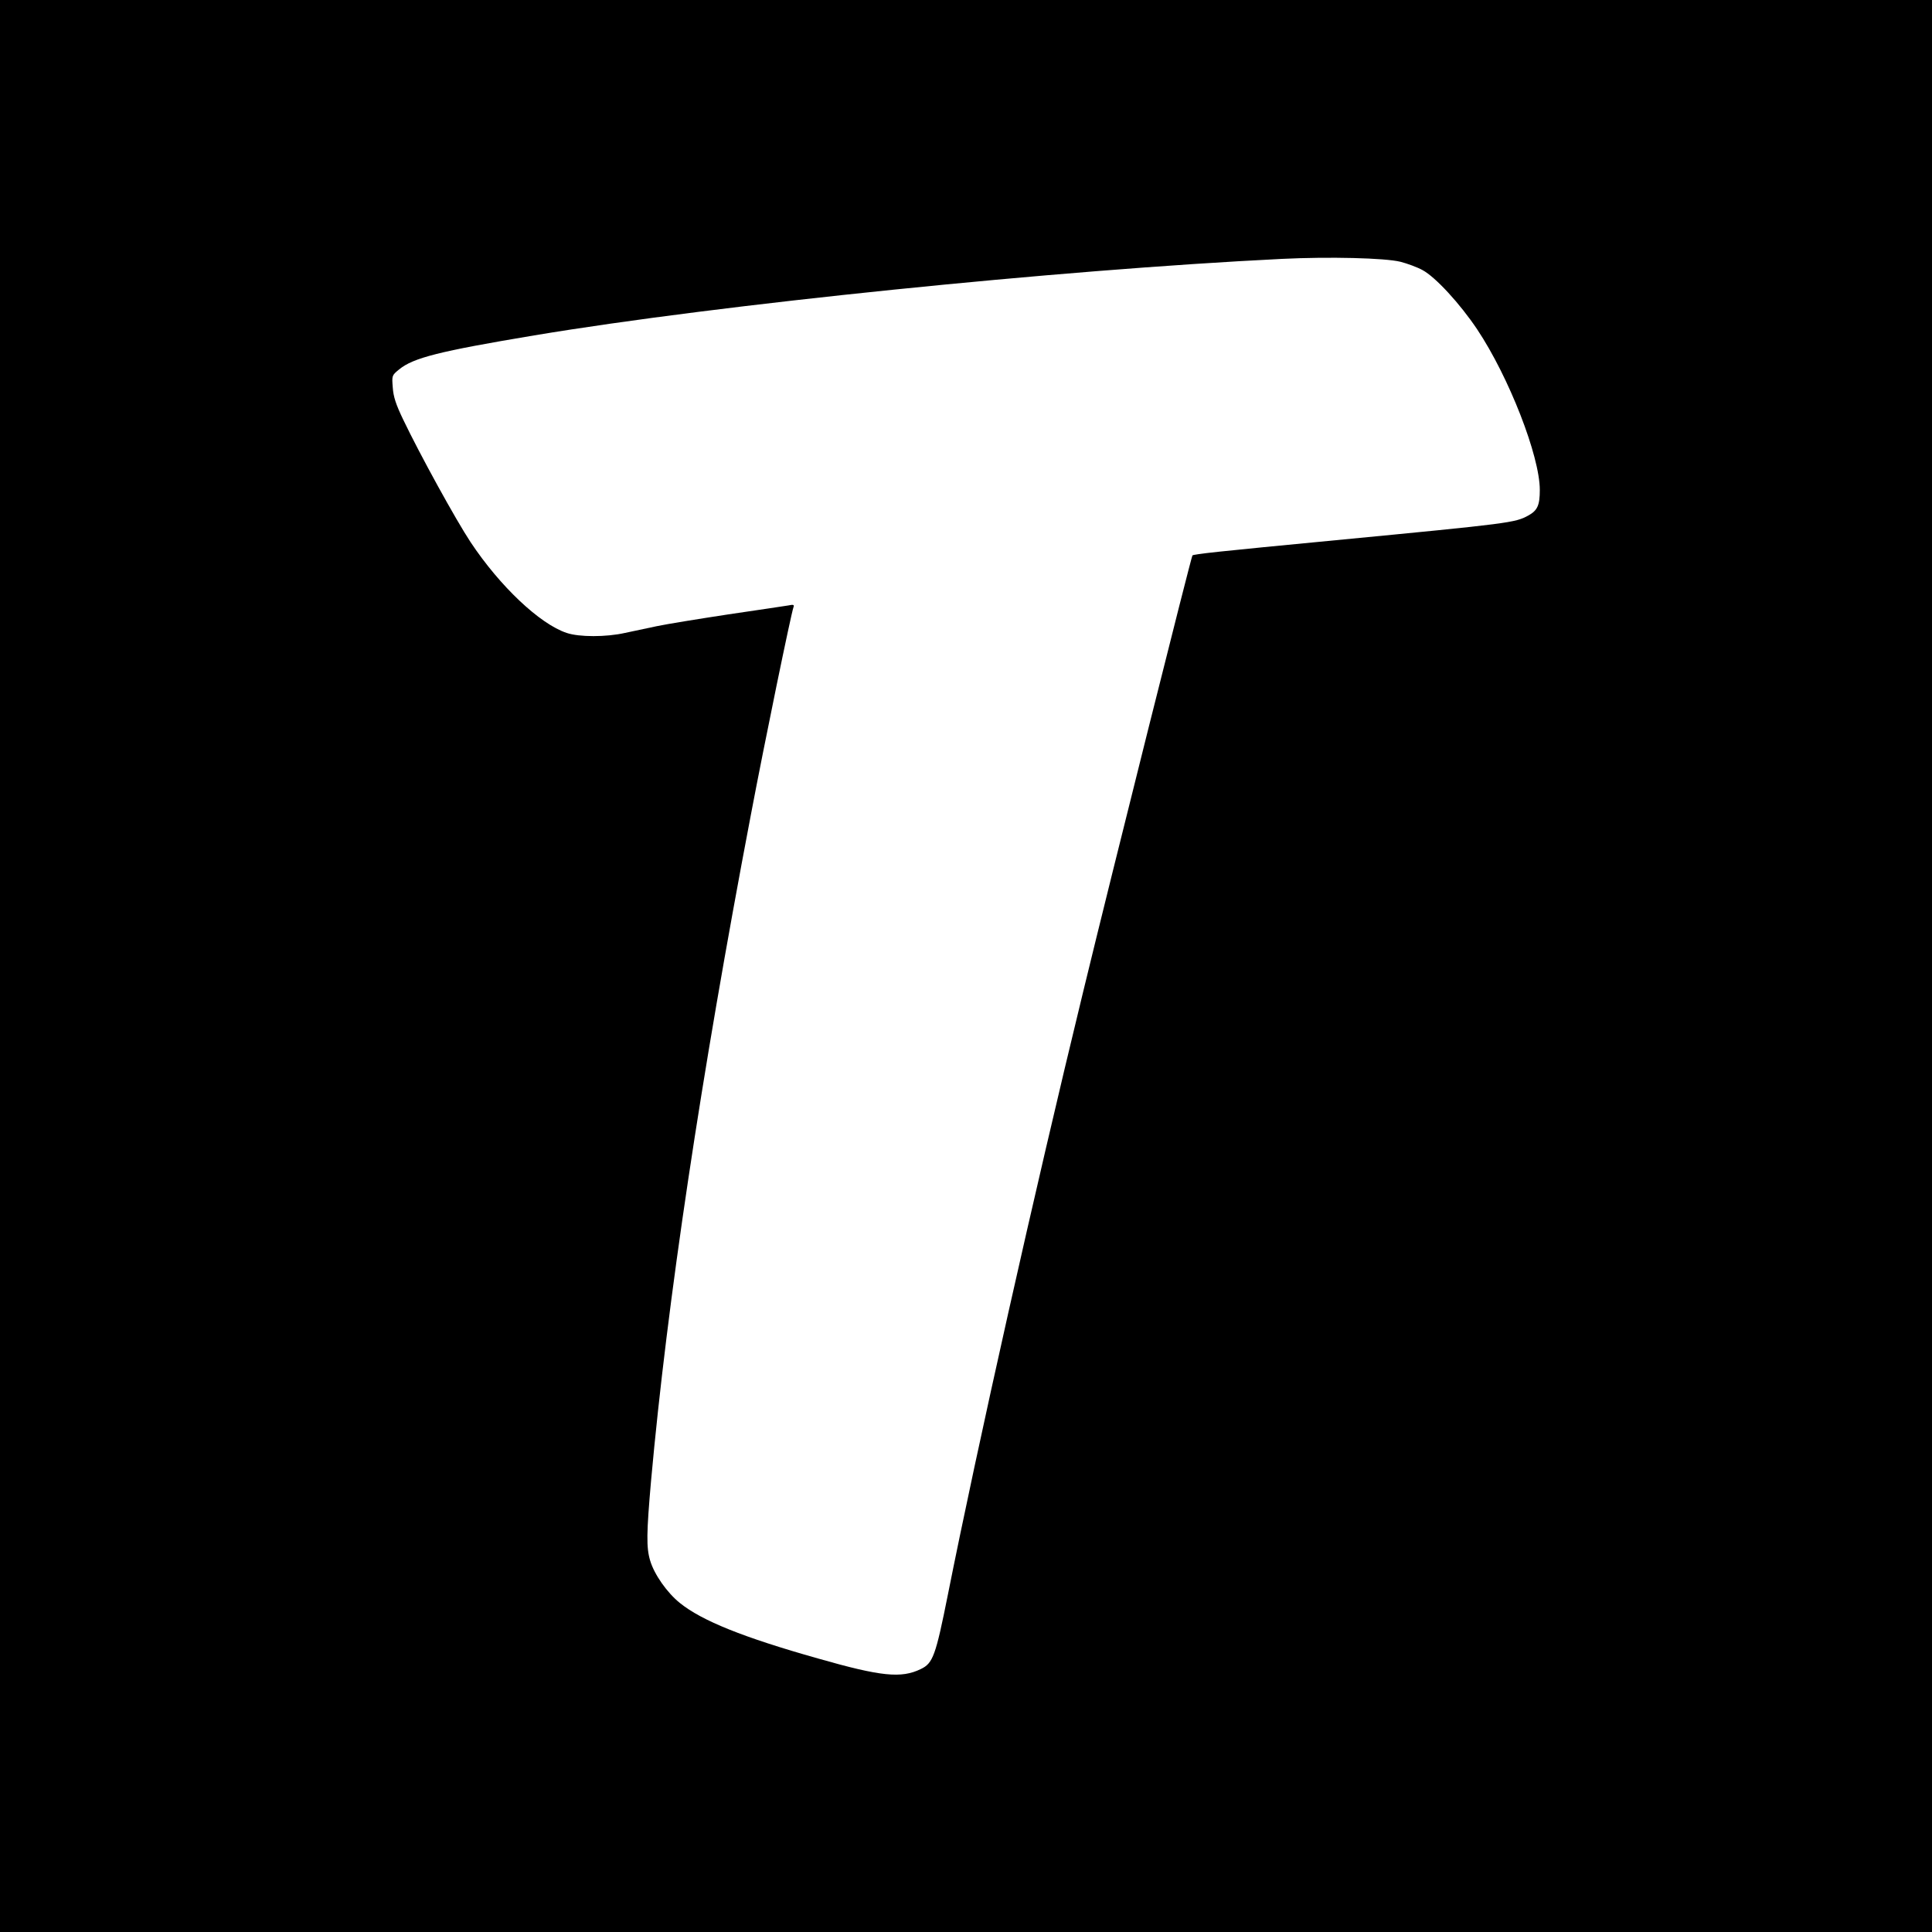 <?xml version="1.0" standalone="no"?>
<!DOCTYPE svg PUBLIC "-//W3C//DTD SVG 20010904//EN"
 "http://www.w3.org/TR/2001/REC-SVG-20010904/DTD/svg10.dtd">
<svg version="1.0" xmlns="http://www.w3.org/2000/svg"
 width="1000pt" height="1000pt" viewBox="0 0 1000 1000"
 preserveAspectRatio="xMidYMid meet">

<g transform="translate(0,1000) scale(0.1,-0.1)"
fill="#000000" stroke="none">
<path d="M0 5000 l0 -5000 5000 0 5000 0 0 5000 0 5000 -5000 0 -5000 0 0
-5000z m7249 3645 c35 -9 87 -28 114 -43 67 -36 194 -174 283 -307 164 -246
324 -656 324 -831 0 -79 -12 -106 -59 -132 -69 -38 -92 -41 -996 -128 -616
-59 -736 -72 -743 -79 -6 -6 -409 -1612 -566 -2260 -250 -1027 -548 -2356
-700 -3120 -63 -315 -77 -354 -140 -384 -101 -49 -204 -39 -533 55 -386 109
-600 195 -714 287 -66 53 -133 148 -154 220 -20 67 -19 141 5 414 83 920 258
2089 516 3443 72 381 209 1045 221 1077 5 13 0 15 -28 9 -19 -3 -158 -24 -309
-46 -151 -23 -318 -50 -370 -61 -52 -11 -126 -27 -165 -35 -98 -22 -237 -22
-302 0 -139 46 -347 243 -498 471 -76 115 -262 453 -348 633 -38 79 -51 119
-54 166 -5 62 -5 63 33 94 73 60 208 94 699 176 958 160 2711 339 3870 396
245 12 533 5 614 -15z"/>
</g>
</svg>
